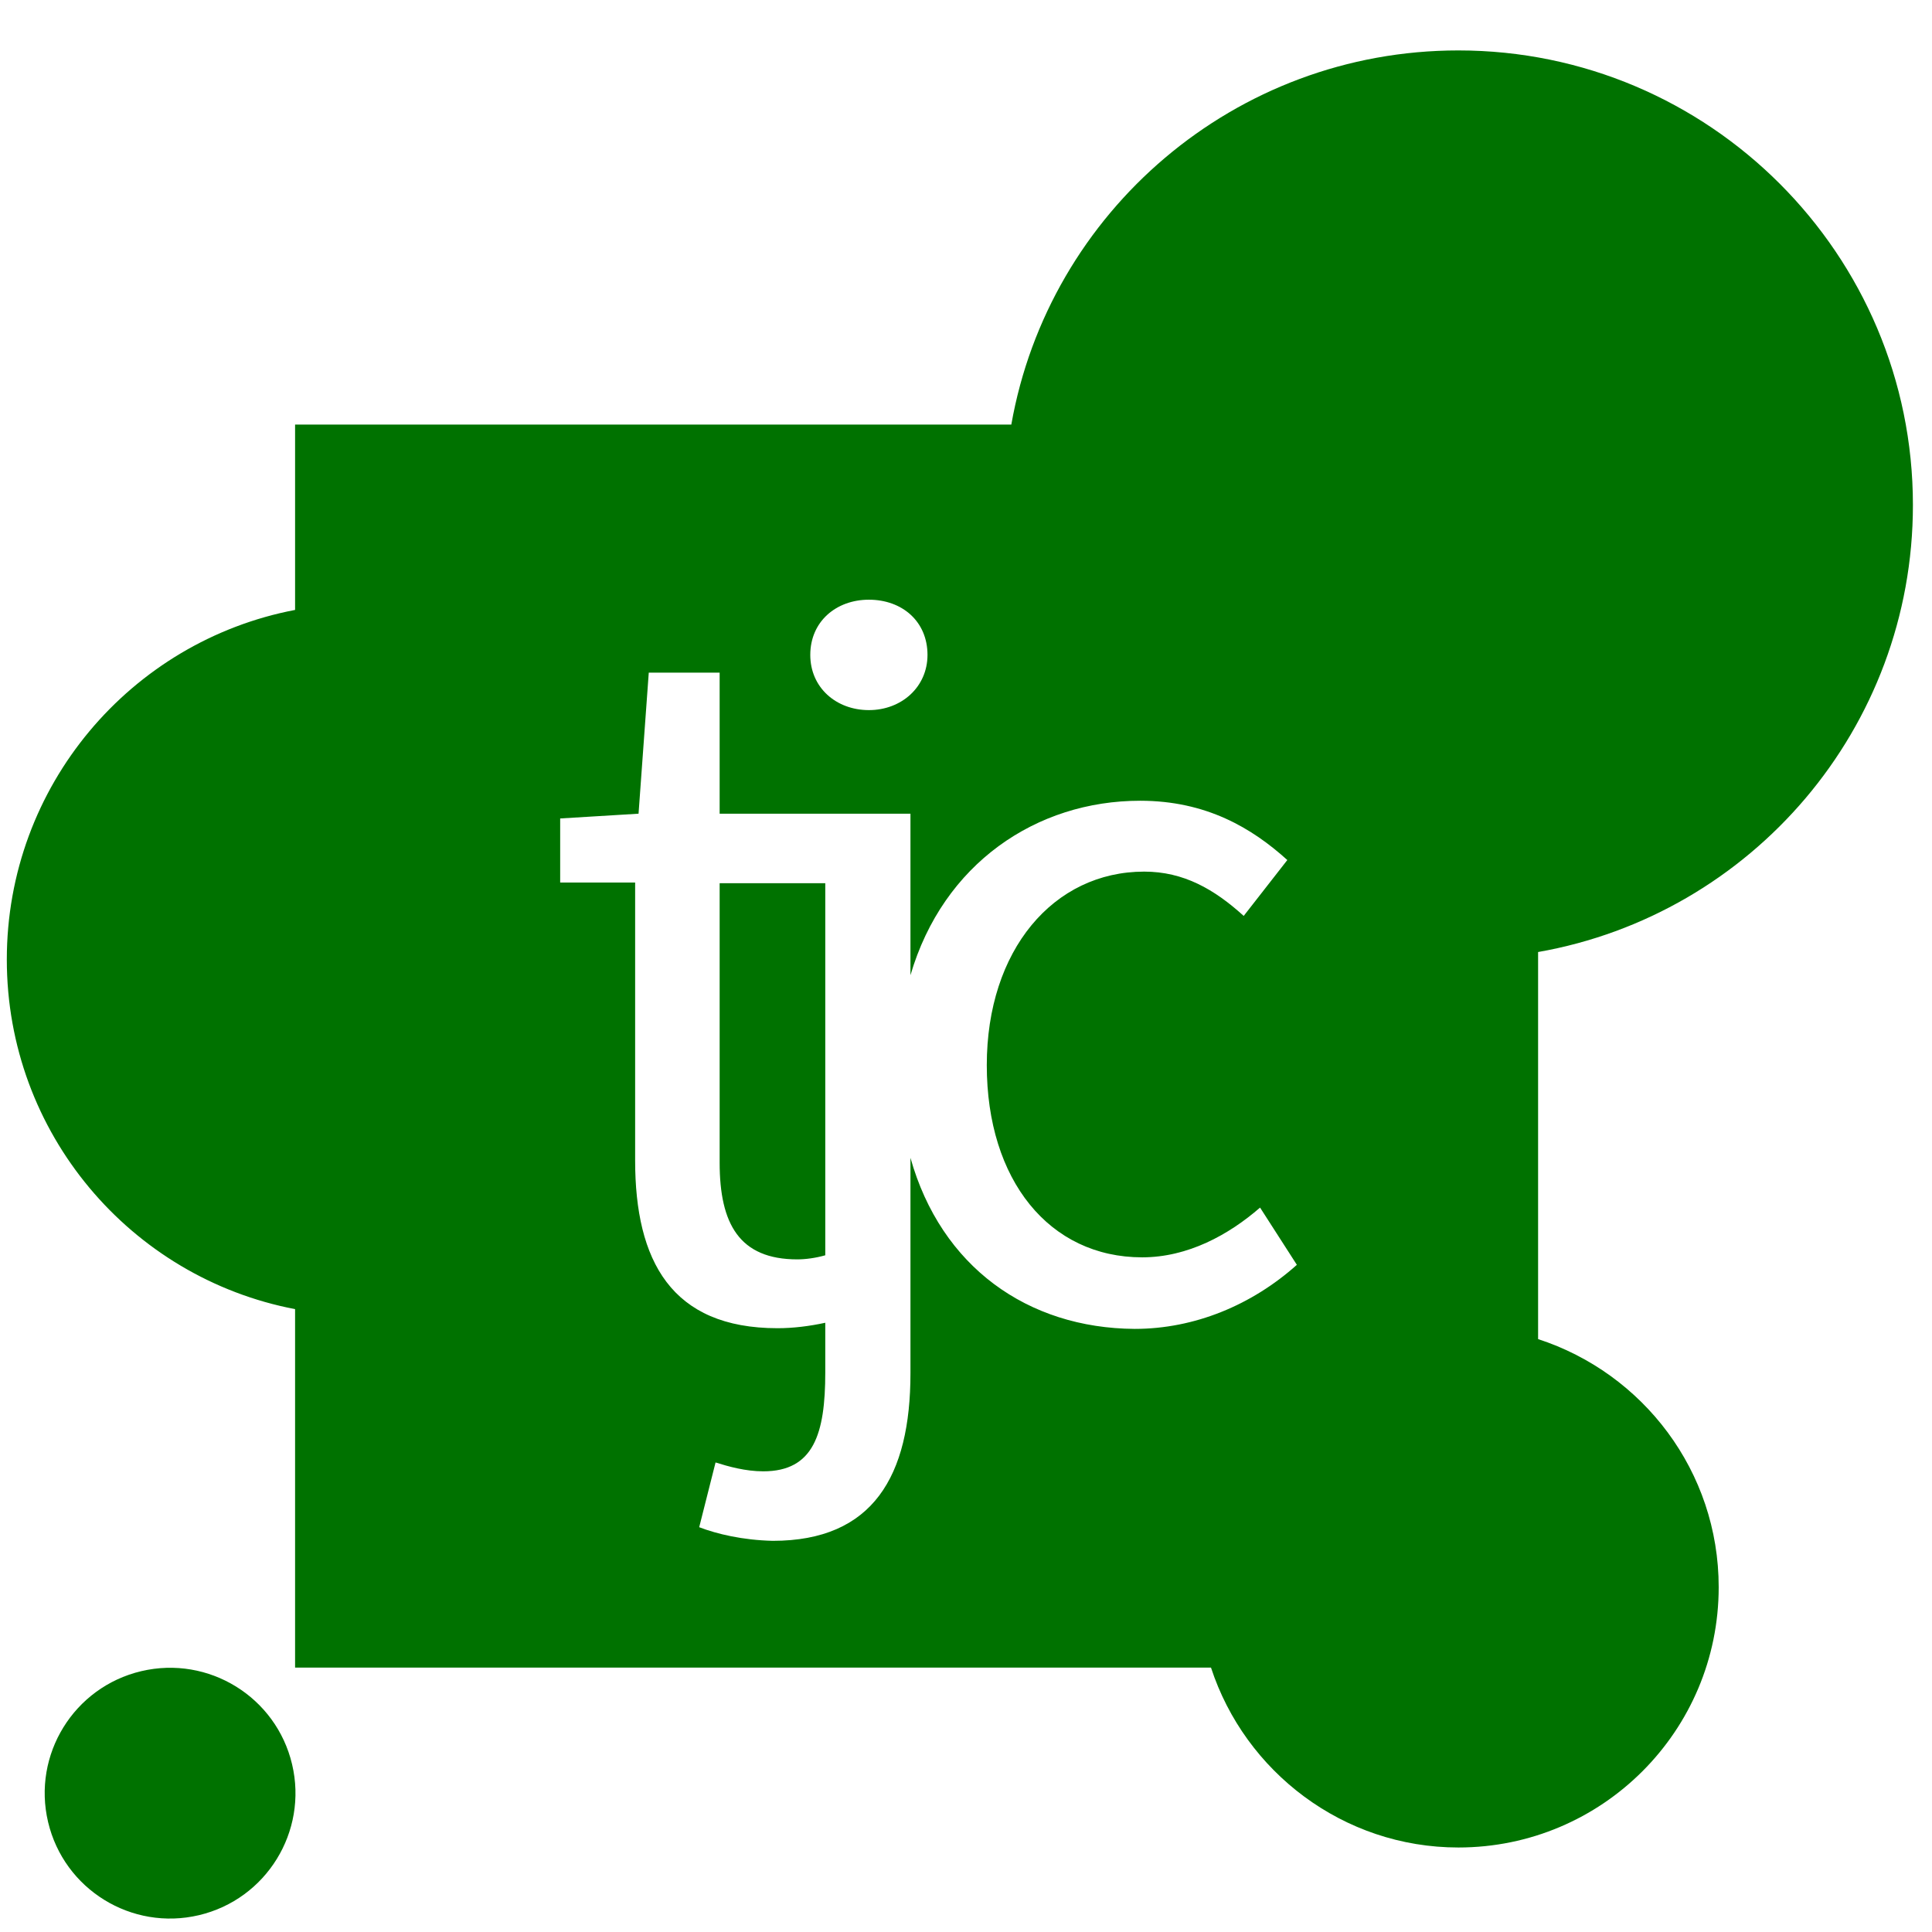 <?xml version="1.0" encoding="utf-8"?>
<!-- Generator: Adobe Illustrator 22.1.0, SVG Export Plug-In . SVG Version: 6.00 Build 0)  -->
<svg version="1.1" id="Layer_1" xmlns="http://www.w3.org/2000/svg" xmlns:xlink="http://www.w3.org/1999/xlink" x="0px" y="0px"
	 viewBox="0 0 283.5 283.5" style="enable-background:new 0 0 283.5 283.5;" xml:space="preserve">
<style type="text/css">
	.st0{fill:#007200;}
</style>
<g>
	
		<ellipse transform="matrix(0.973 -0.23 0.23 0.973 -59.805 12.762)" class="st0" cx="24.9" cy="263.2" rx="18.4" ry="18.4"/>
	<path class="st0" d="M105.6,170.6c0,9,2.9,14.2,11.4,14.2c1.2,0,2.7-0.2,4.1-0.6v-54.6h-15.5V170.6z"/>
	<path class="st0" d="M280.7,74.1c0-36.8-29.9-66.7-66.7-66.7c-32.8,0-60.1,23.7-65.6,54.9H43.3v27.2C19.2,94.1,1,115.3,1,140.8
		c0,25.5,18.2,46.7,42.3,51.3v52.6h134.4c5,15.3,19.4,26.4,36.3,26.4c21.1,0,38.2-17.1,38.2-38.2c0-17-11.1-31.4-26.5-36.4v-56.8
		C257,134.2,280.7,106.9,280.7,74.1z M127.5,88c4.9,0,8.6,3.2,8.6,8.1c0,4.7-3.8,8.1-8.6,8.1s-8.6-3.3-8.6-8.1
		C118.9,91.2,122.7,88,127.5,88z M166.5,195c-15.7-0.1-28.4-9.1-32.9-25.1v31.6c0,15.1-5.5,24.6-20.2,24.6c-4.4-0.1-8.2-1-10.8-2
		l2.4-9.5c1.9,0.6,4.4,1.3,7,1.3c7.4,0,9.1-5.5,9.1-14.5v-7.3c-2.3,0.5-4.7,0.8-7,0.8c-15.6,0-20.9-9.9-20.9-24.6v-40.8h-11v-9.4
		l11.5-0.7l1.5-20.7h10.4v20.7h20v0h8v23.7c4.8-16.4,18.5-25.6,33.7-25.6c9.7,0,16.4,4,21.6,8.7l-6.4,8.2c-4.3-3.9-8.8-6.5-14.6-6.5
		c-13.3,0-23.1,11.5-23.1,28.4c0,16.9,9.2,28.2,22.8,28.2c6.7,0,12.7-3.3,17.3-7.3l5.4,8.4C183.7,191.5,175.3,195,166.5,195z"/>
</g>
</svg>
